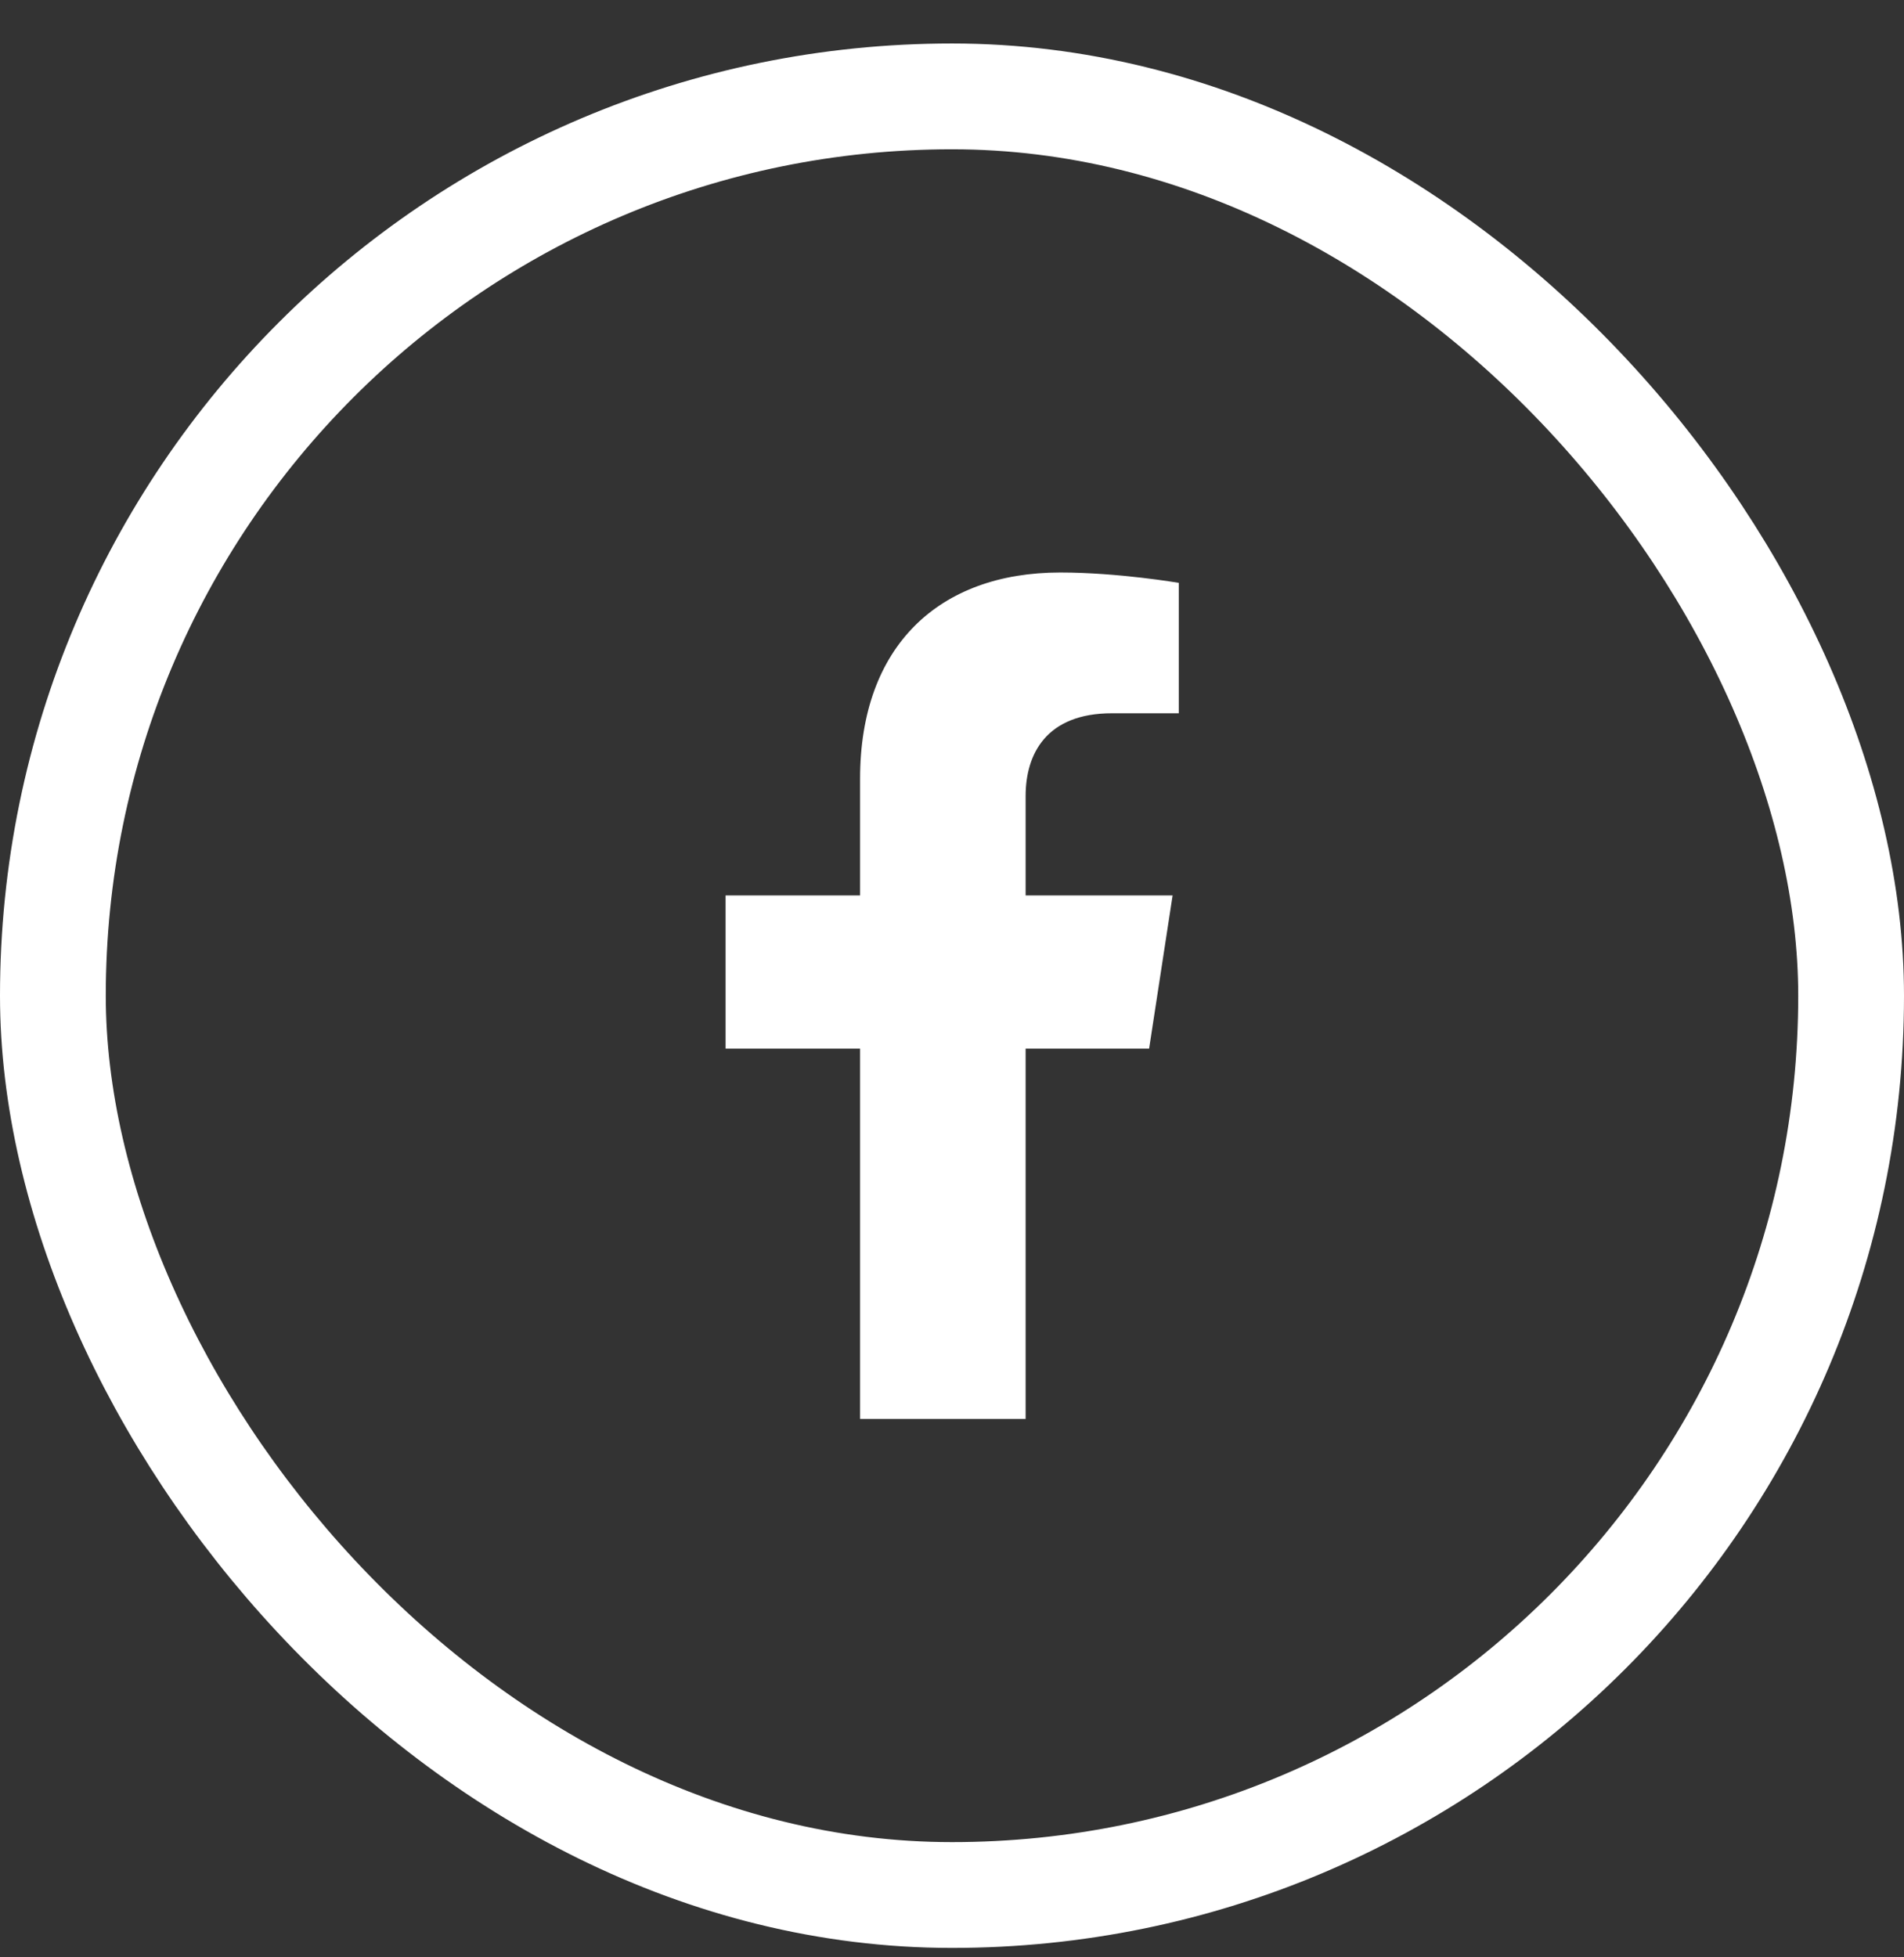 <svg width="36" height="37" viewBox="0 0 36 37" fill="none" xmlns="http://www.w3.org/2000/svg">
<rect x="0" y="0" width="36" height="37" fill="#333333" stroke="none"/>
<rect x="1" y="1.822" width="34" height="34" rx="17" stroke="white" stroke-width="2"/>
<path d="M21.727 19.822L22.171 16.927H19.392V15.048C19.392 14.255 19.781 13.483 21.025 13.483H22.288V11.018C22.288 11.018 21.142 10.822 20.046 10.822C17.758 10.822 16.262 12.209 16.262 14.72V16.927H13.719V19.822H16.262V26.822H19.392V19.822H21.727Z" fill="white"/>
</svg>
